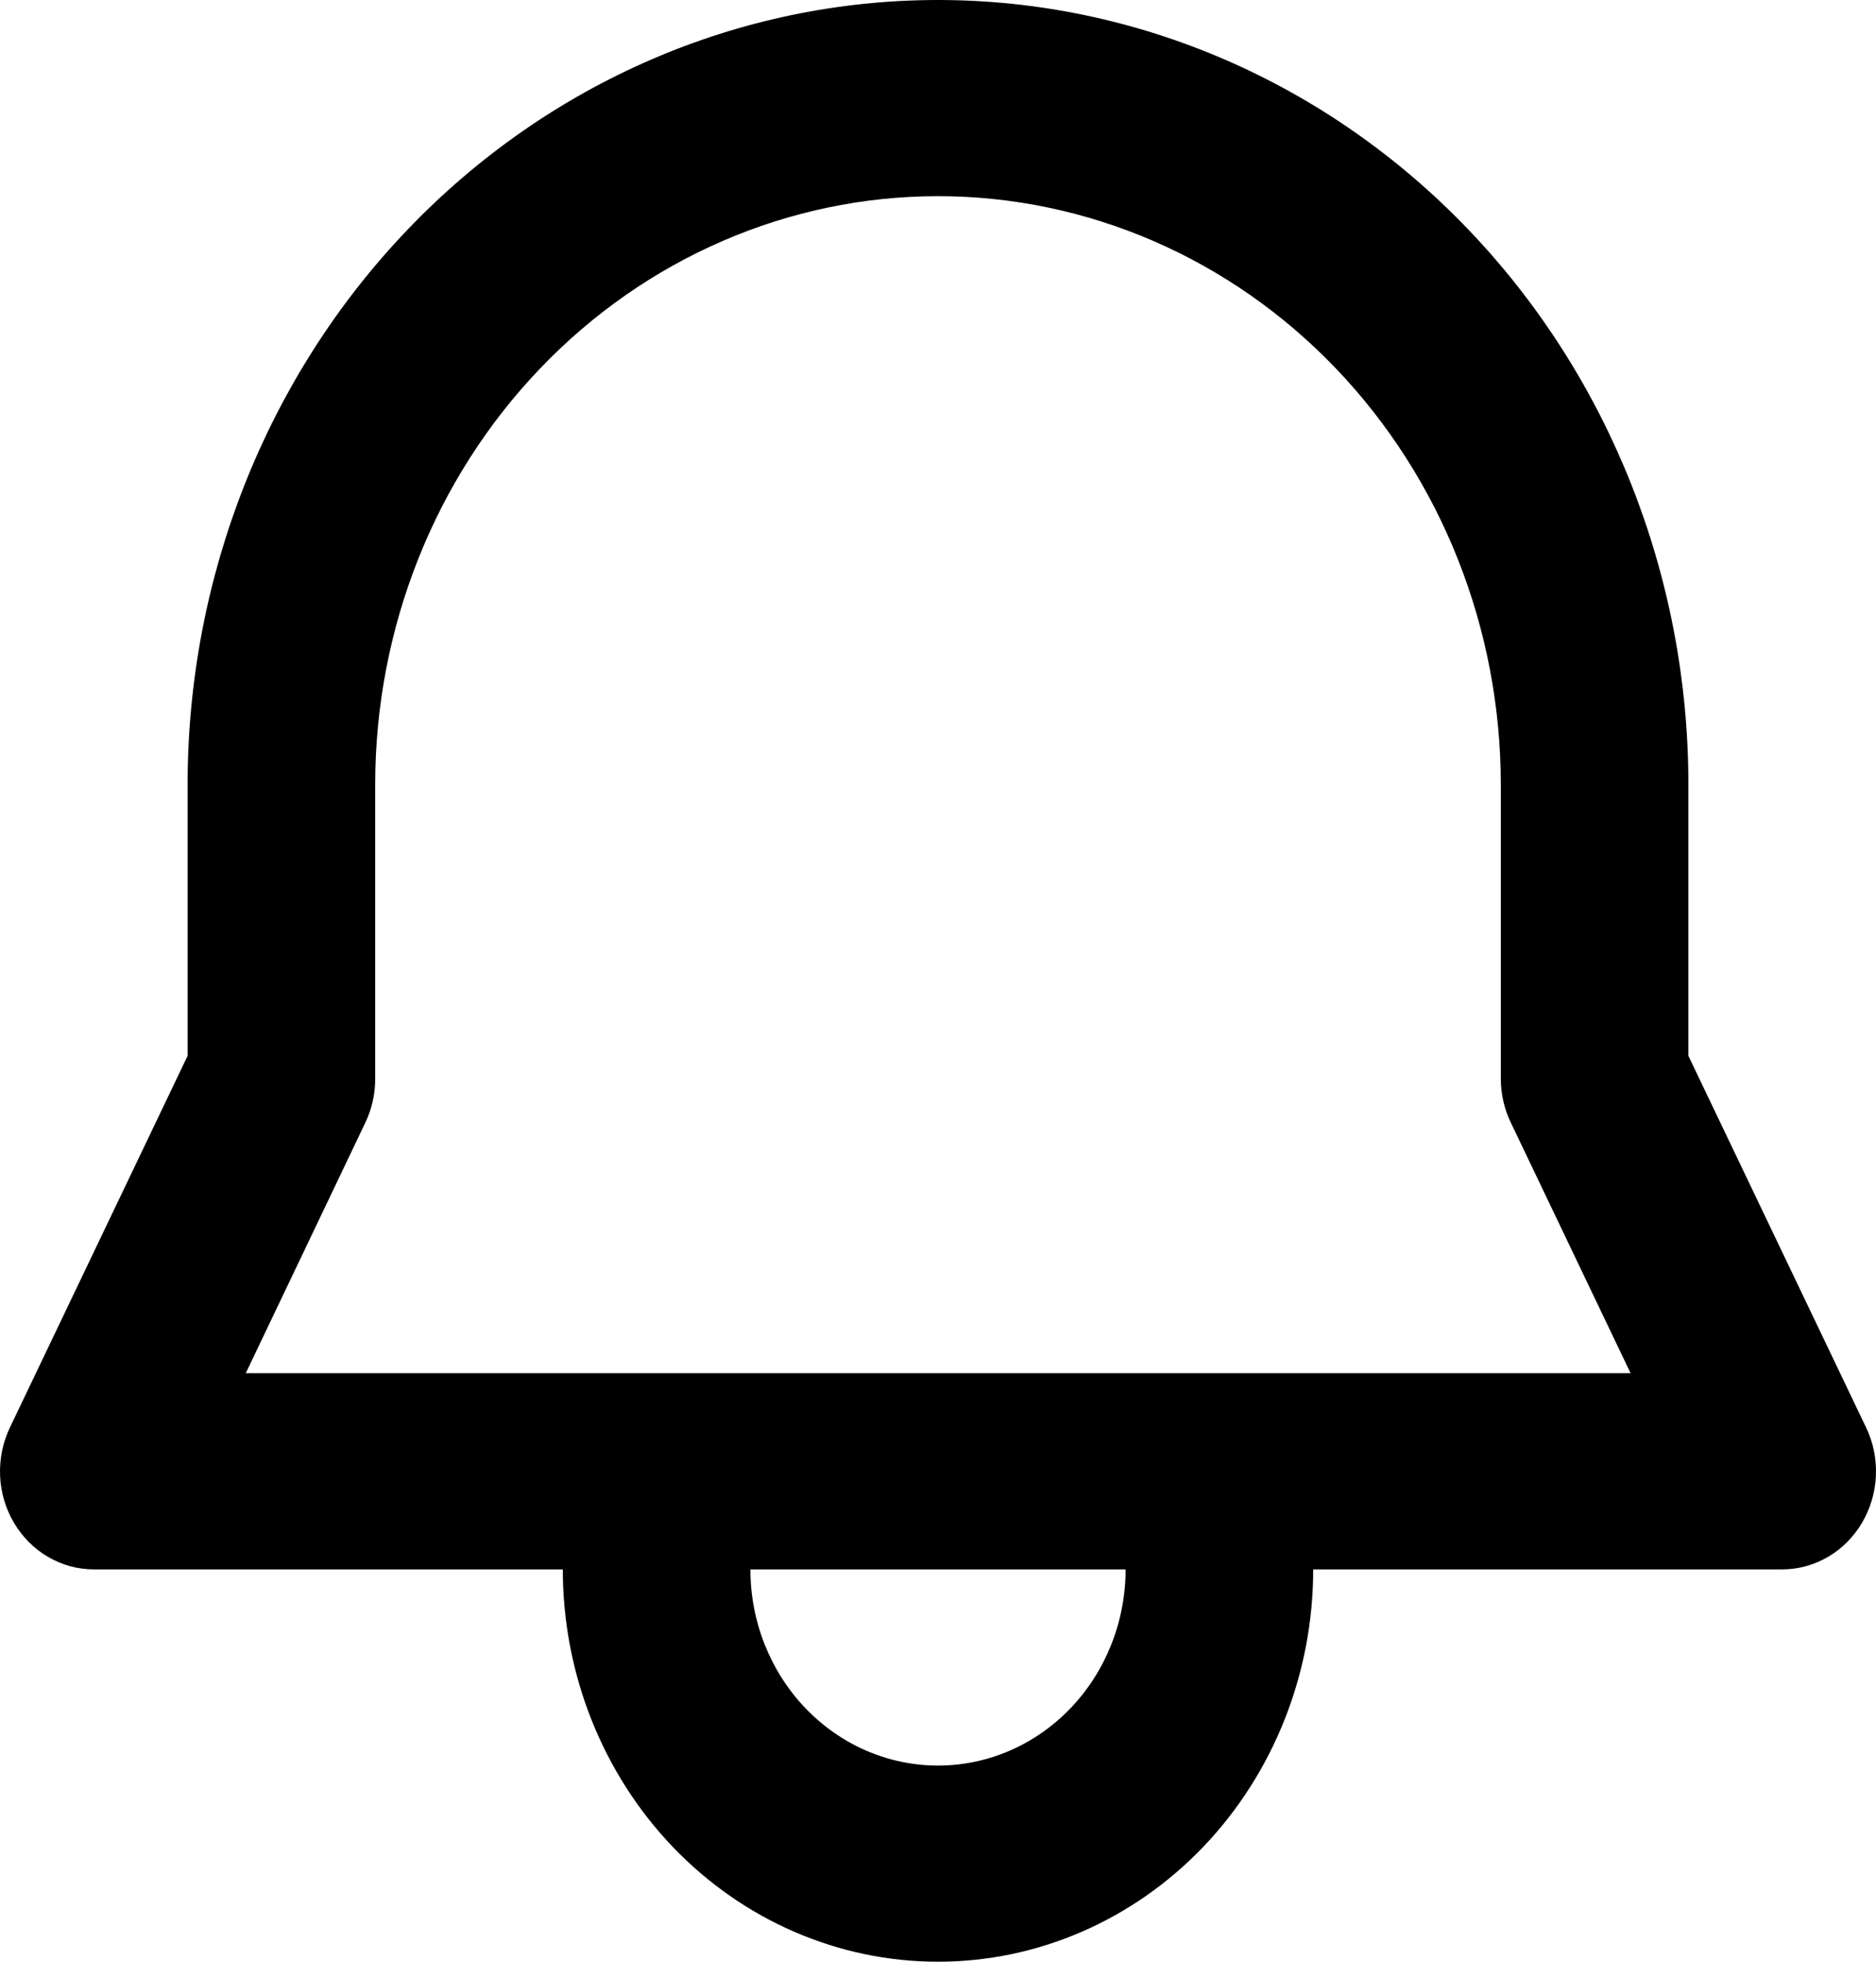 <svg width="22" height="23" viewBox="0 0 22 23" fill="none" xmlns="http://www.w3.org/2000/svg">
<path d="M4.4 9.2V12.65C4.4 12.829 4.36 13.005 4.283 13.165L2.882 16.1H19.122L17.719 13.165C17.641 13.005 17.601 12.829 17.6 12.65V9.2C17.6 7.37 16.905 5.615 15.667 4.321C14.429 3.027 12.75 2.3 11 2.3C9.25 2.3 7.571 3.027 6.333 4.321C5.095 5.615 4.4 7.37 4.4 9.2ZM6.6 18.4H1.1C0.912 18.4 0.728 18.35 0.564 18.254C0.4 18.159 0.263 18.021 0.164 17.854C0.065 17.687 0.009 17.497 0.001 17.301C-0.007 17.105 0.033 16.91 0.117 16.735L2.2 12.379V9.2C2.2 6.76 3.127 4.42 4.777 2.695C6.428 0.969 8.666 0 11 0C13.334 0 15.572 0.969 17.223 2.695C18.873 4.42 19.8 6.76 19.8 9.2V12.379L21.883 16.735C21.968 16.91 22.007 17.105 21.999 17.301C21.991 17.497 21.934 17.687 21.836 17.854C21.737 18.021 21.6 18.159 21.436 18.254C21.272 18.35 21.088 18.4 20.9 18.4H15.4C15.4 19.62 14.936 20.79 14.111 21.653C13.286 22.515 12.167 23 11 23C9.833 23 8.714 22.515 7.889 21.653C7.064 20.79 6.6 19.62 6.6 18.4ZM13.2 18.4H8.8C8.8 19.01 9.032 19.595 9.444 20.026C9.857 20.458 10.416 20.7 11 20.7C11.584 20.7 12.143 20.458 12.556 20.026C12.968 19.595 13.2 19.01 13.2 18.4Z" fill="black"/>
</svg>
